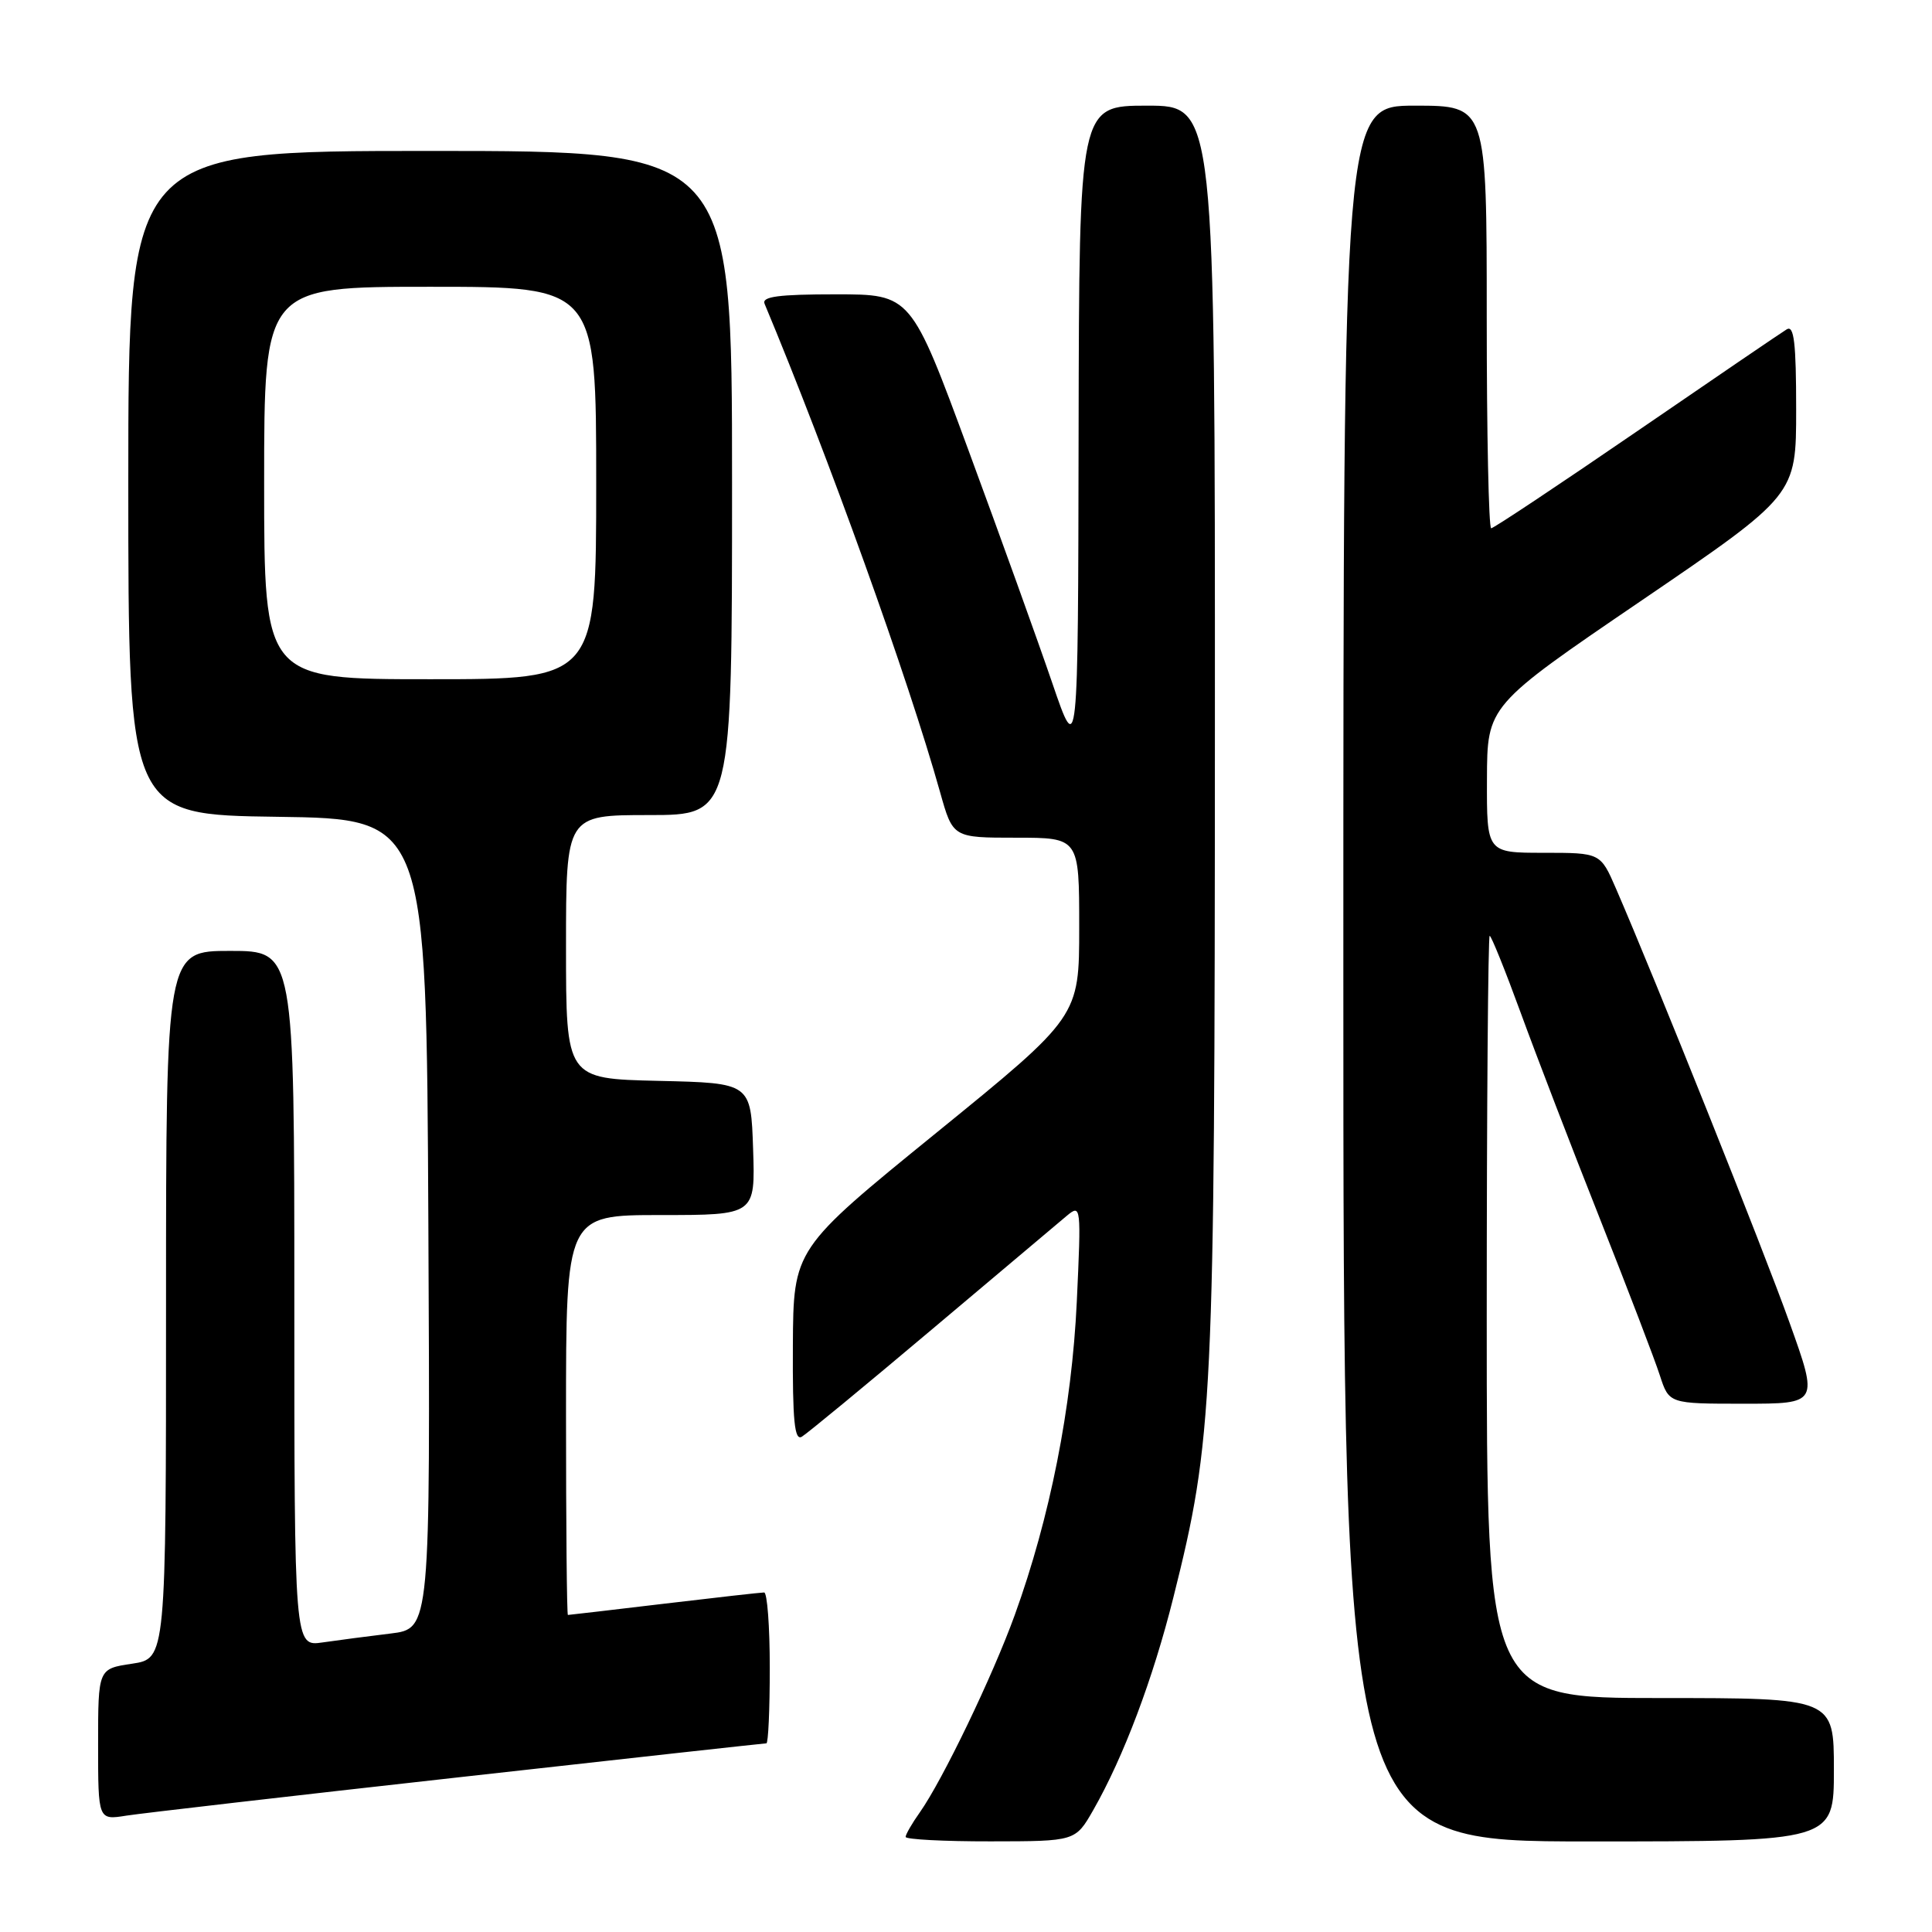 <?xml version="1.0" encoding="UTF-8" standalone="no"?>
<!DOCTYPE svg PUBLIC "-//W3C//DTD SVG 1.1//EN" "http://www.w3.org/Graphics/SVG/1.1/DTD/svg11.dtd" >
<svg xmlns="http://www.w3.org/2000/svg" xmlns:xlink="http://www.w3.org/1999/xlink" version="1.1" viewBox="0 0 256 256">
 <g >
 <path fill="currentColor"
d=" M 144.87 239.83 C 148.87 232.83 152.78 222.46 155.47 211.70 C 160.75 190.64 160.96 186.19 160.98 96.75 C 161.00 14.00 161.00 14.00 152.00 14.00 C 143.00 14.00 143.00 14.00 142.92 57.25 C 142.85 100.50 142.85 100.50 139.43 90.50 C 137.55 85.00 132.57 71.16 128.36 59.75 C 120.71 39.00 120.71 39.00 110.75 39.00 C 103.17 39.00 100.91 39.30 101.31 40.25 C 109.74 60.42 120.36 89.95 124.57 104.98 C 126.26 111.00 126.26 111.00 134.63 111.00 C 143.00 111.00 143.00 111.00 143.00 122.86 C 143.00 134.71 143.00 134.71 124.06 150.11 C 105.13 165.50 105.13 165.50 105.06 178.31 C 105.01 188.30 105.28 190.95 106.25 190.37 C 106.94 189.96 114.70 183.56 123.50 176.14 C 132.30 168.72 140.35 161.94 141.39 161.07 C 143.24 159.54 143.27 159.82 142.68 172.50 C 142.02 186.52 139.13 201.10 134.46 214.00 C 131.53 222.10 124.90 235.87 121.88 240.15 C 120.84 241.61 120.00 243.08 120.00 243.40 C 120.00 243.73 125.06 244.00 131.25 243.99 C 142.50 243.98 142.50 243.98 144.87 239.83 Z  M 243.00 234.50 C 243.00 225.00 243.00 225.00 220.00 225.00 C 197.00 225.00 197.00 225.00 197.00 174.50 C 197.00 146.72 197.18 124.00 197.39 124.00 C 197.60 124.00 199.46 128.61 201.52 134.25 C 203.58 139.89 208.29 152.15 212.00 161.50 C 215.70 170.85 219.28 180.19 219.94 182.25 C 221.16 186.00 221.16 186.00 231.06 186.00 C 240.97 186.00 240.97 186.00 237.12 175.25 C 233.66 165.56 219.34 129.76 214.13 117.75 C 212.07 113.00 212.07 113.00 204.54 113.00 C 197.00 113.00 197.00 113.00 197.03 103.25 C 197.06 93.50 197.06 93.50 217.53 79.56 C 238.00 65.61 238.00 65.61 238.00 54.25 C 238.00 45.42 237.72 43.05 236.75 43.64 C 236.06 44.06 227.10 50.16 216.84 57.20 C 206.57 64.24 197.91 70.00 197.59 70.00 C 197.26 70.00 197.00 57.40 197.00 42.00 C 197.00 14.00 197.00 14.00 187.50 14.00 C 178.00 14.00 178.00 14.00 178.00 129.00 C 178.00 244.00 178.00 244.00 210.50 244.00 C 243.00 244.00 243.00 244.00 243.00 234.50 Z  M 60.80 235.50 C 82.96 233.02 101.30 231.00 101.55 231.00 C 101.80 231.00 102.00 226.50 102.00 221.00 C 102.00 215.50 101.66 211.00 101.25 211.01 C 100.84 211.01 94.88 211.68 88.00 212.50 C 81.12 213.32 75.39 213.99 75.25 213.99 C 75.11 214.00 75.00 202.07 75.00 187.50 C 75.00 161.00 75.00 161.00 87.54 161.00 C 100.08 161.00 100.08 161.00 99.79 152.25 C 99.50 143.50 99.50 143.50 87.25 143.22 C 75.00 142.94 75.00 142.94 75.00 125.47 C 75.00 108.00 75.00 108.00 86.00 108.00 C 97.00 108.00 97.00 108.00 97.00 64.00 C 97.00 20.00 97.00 20.00 57.00 20.00 C 17.00 20.00 17.00 20.00 17.00 63.98 C 17.00 107.96 17.00 107.96 36.75 108.23 C 56.50 108.50 56.50 108.50 56.76 162.15 C 57.02 215.81 57.02 215.81 51.76 216.45 C 48.87 216.80 44.81 217.33 42.75 217.63 C 39.00 218.18 39.00 218.18 39.00 172.09 C 39.00 126.00 39.00 126.00 30.50 126.00 C 22.00 126.00 22.00 126.00 22.00 172.89 C 22.00 219.77 22.00 219.77 17.50 220.45 C 13.00 221.12 13.00 221.12 13.00 231.15 C 13.00 241.18 13.00 241.18 16.75 240.58 C 18.81 240.26 38.63 237.97 60.80 235.50 Z  M 35.00 64.00 C 35.00 38.00 35.00 38.00 57.00 38.00 C 79.00 38.00 79.00 38.00 79.00 64.00 C 79.00 90.00 79.00 90.00 57.00 90.00 C 35.00 90.00 35.00 90.00 35.00 64.00 Z "/>
</g>
</svg>